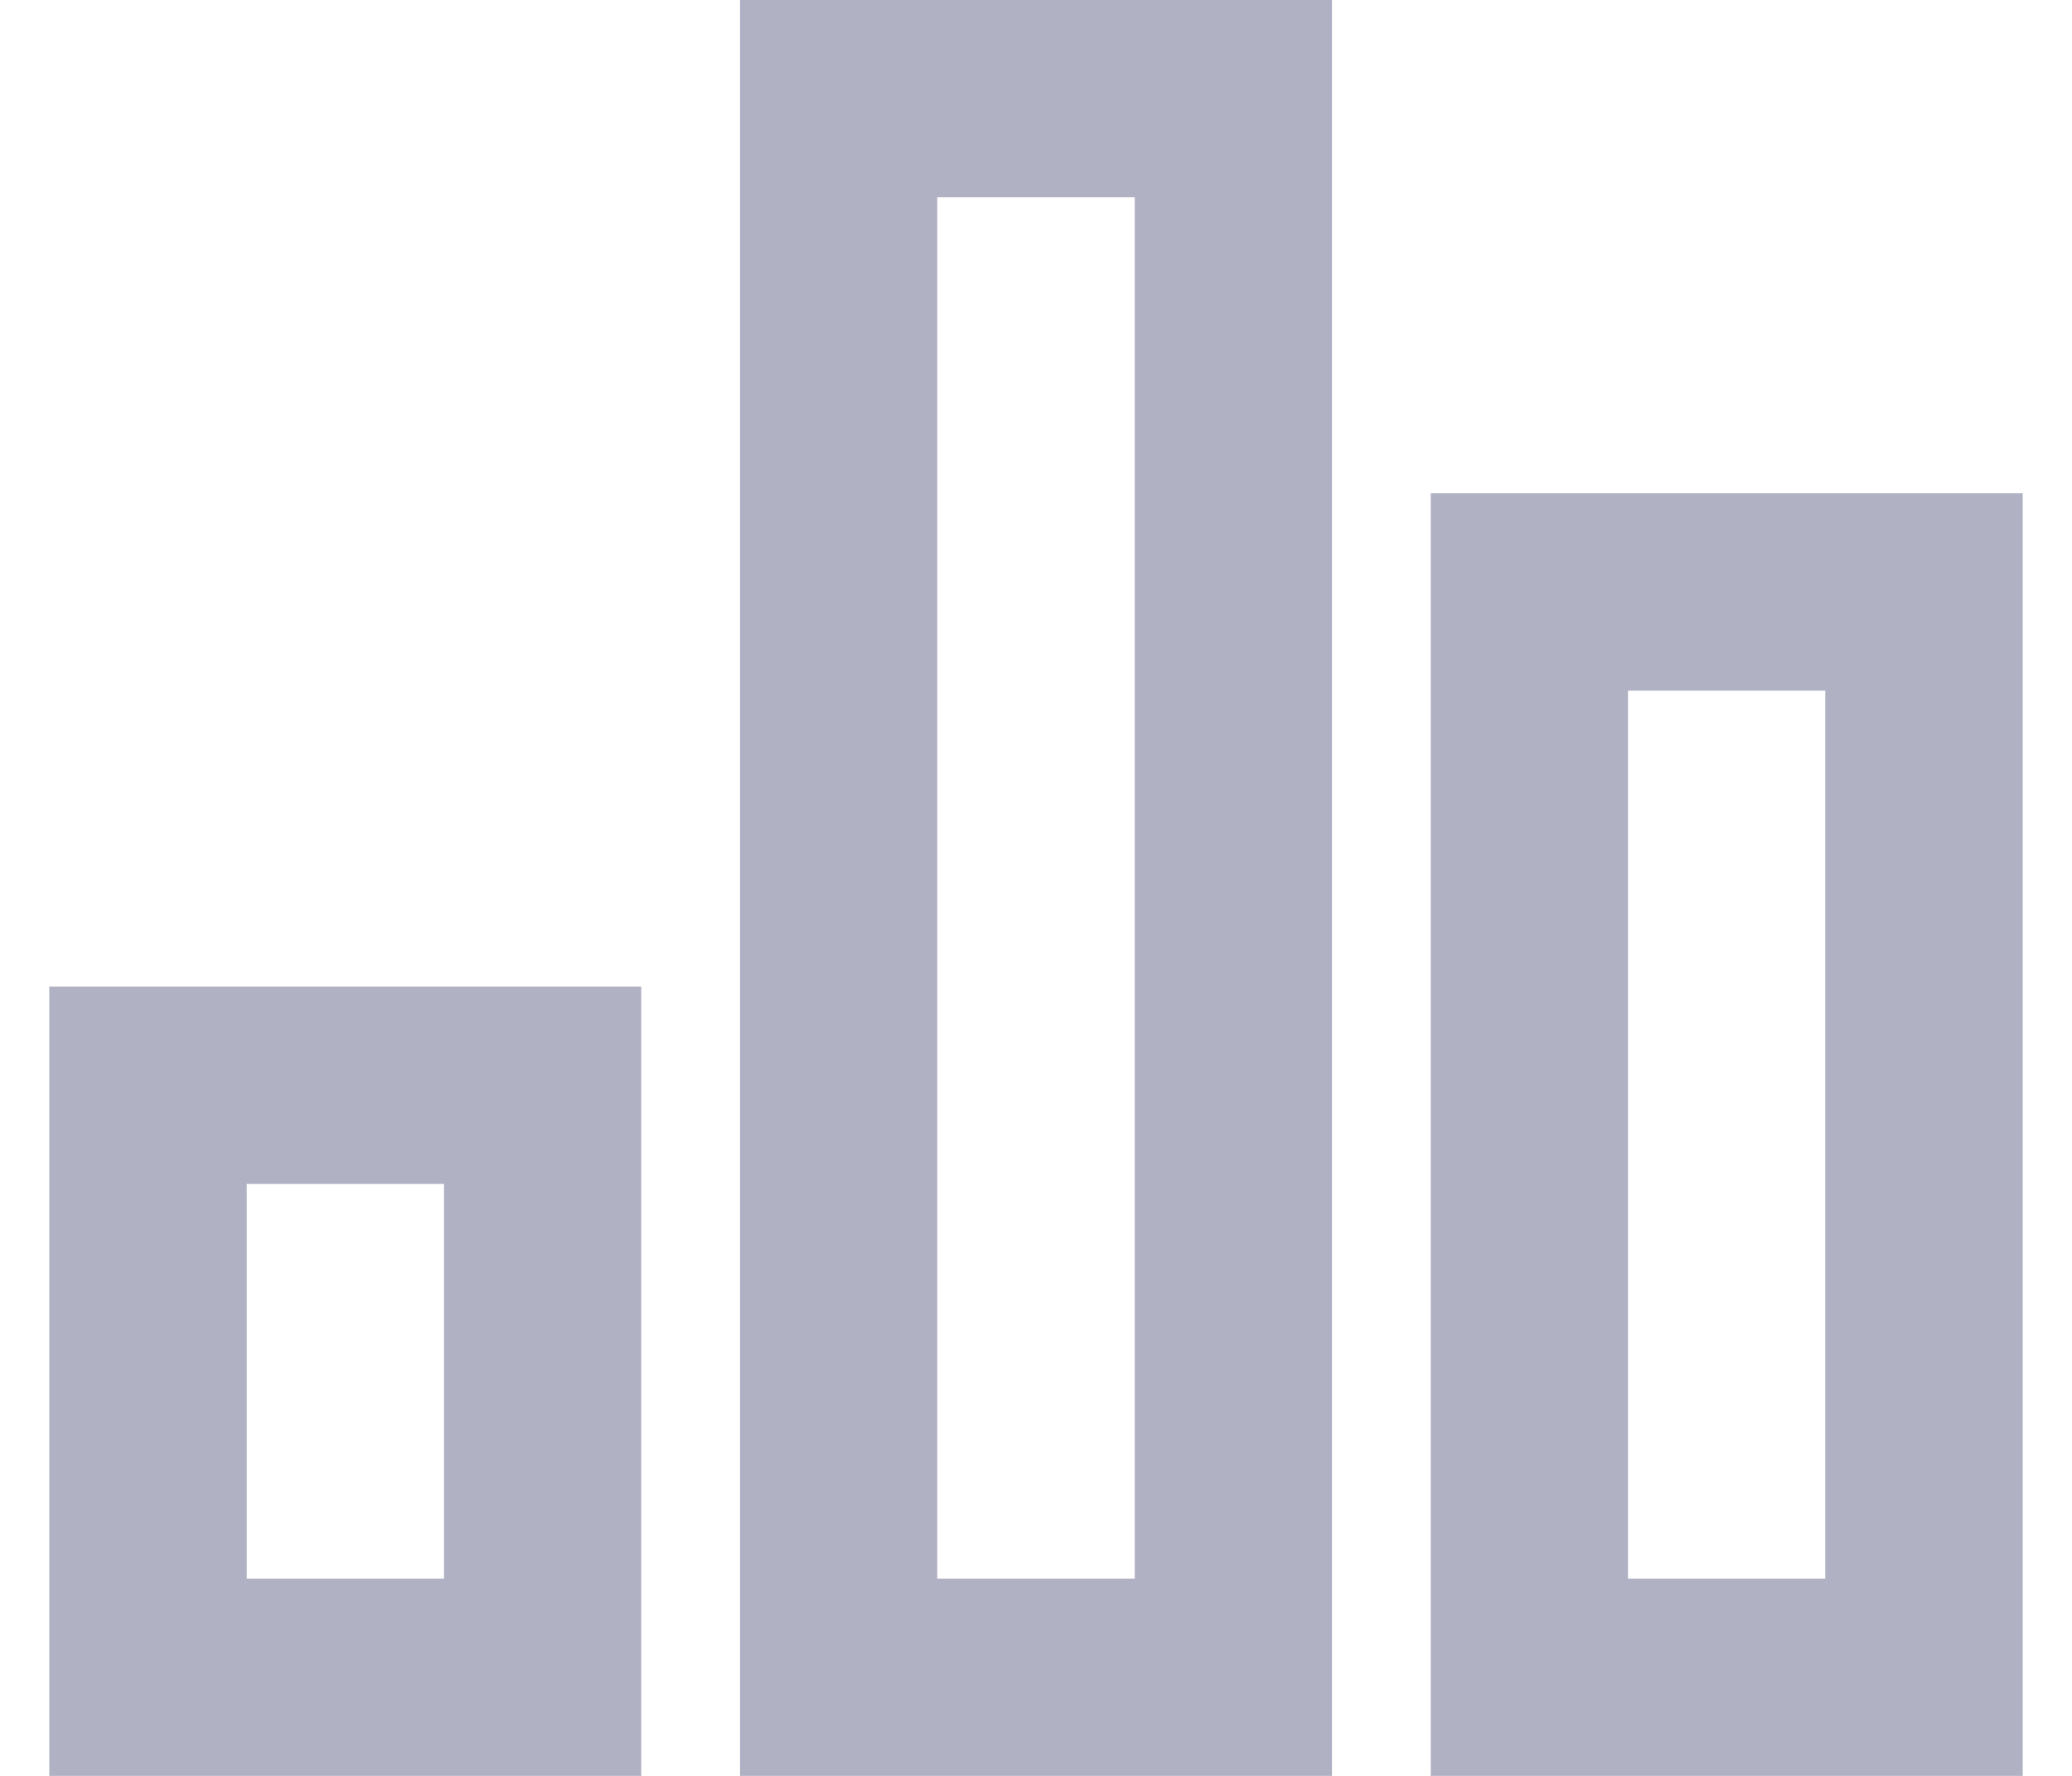 <svg width="14" height="12" viewBox="0 0 14 12" fill="none" xmlns="http://www.w3.org/2000/svg">
<path d="M0.333 6.667H4.333V12H0.333V6.667ZM9.667 3.333H13.667V12H9.667V3.333ZM5 0H9V12H5V0ZM1.667 8V10.667H3V8H1.667ZM6.333 1.333V10.667H7.667V1.333H6.333ZM11 4.667V10.667H12.333V4.667H11Z" fill="#B1B1C4"/>
</svg>
